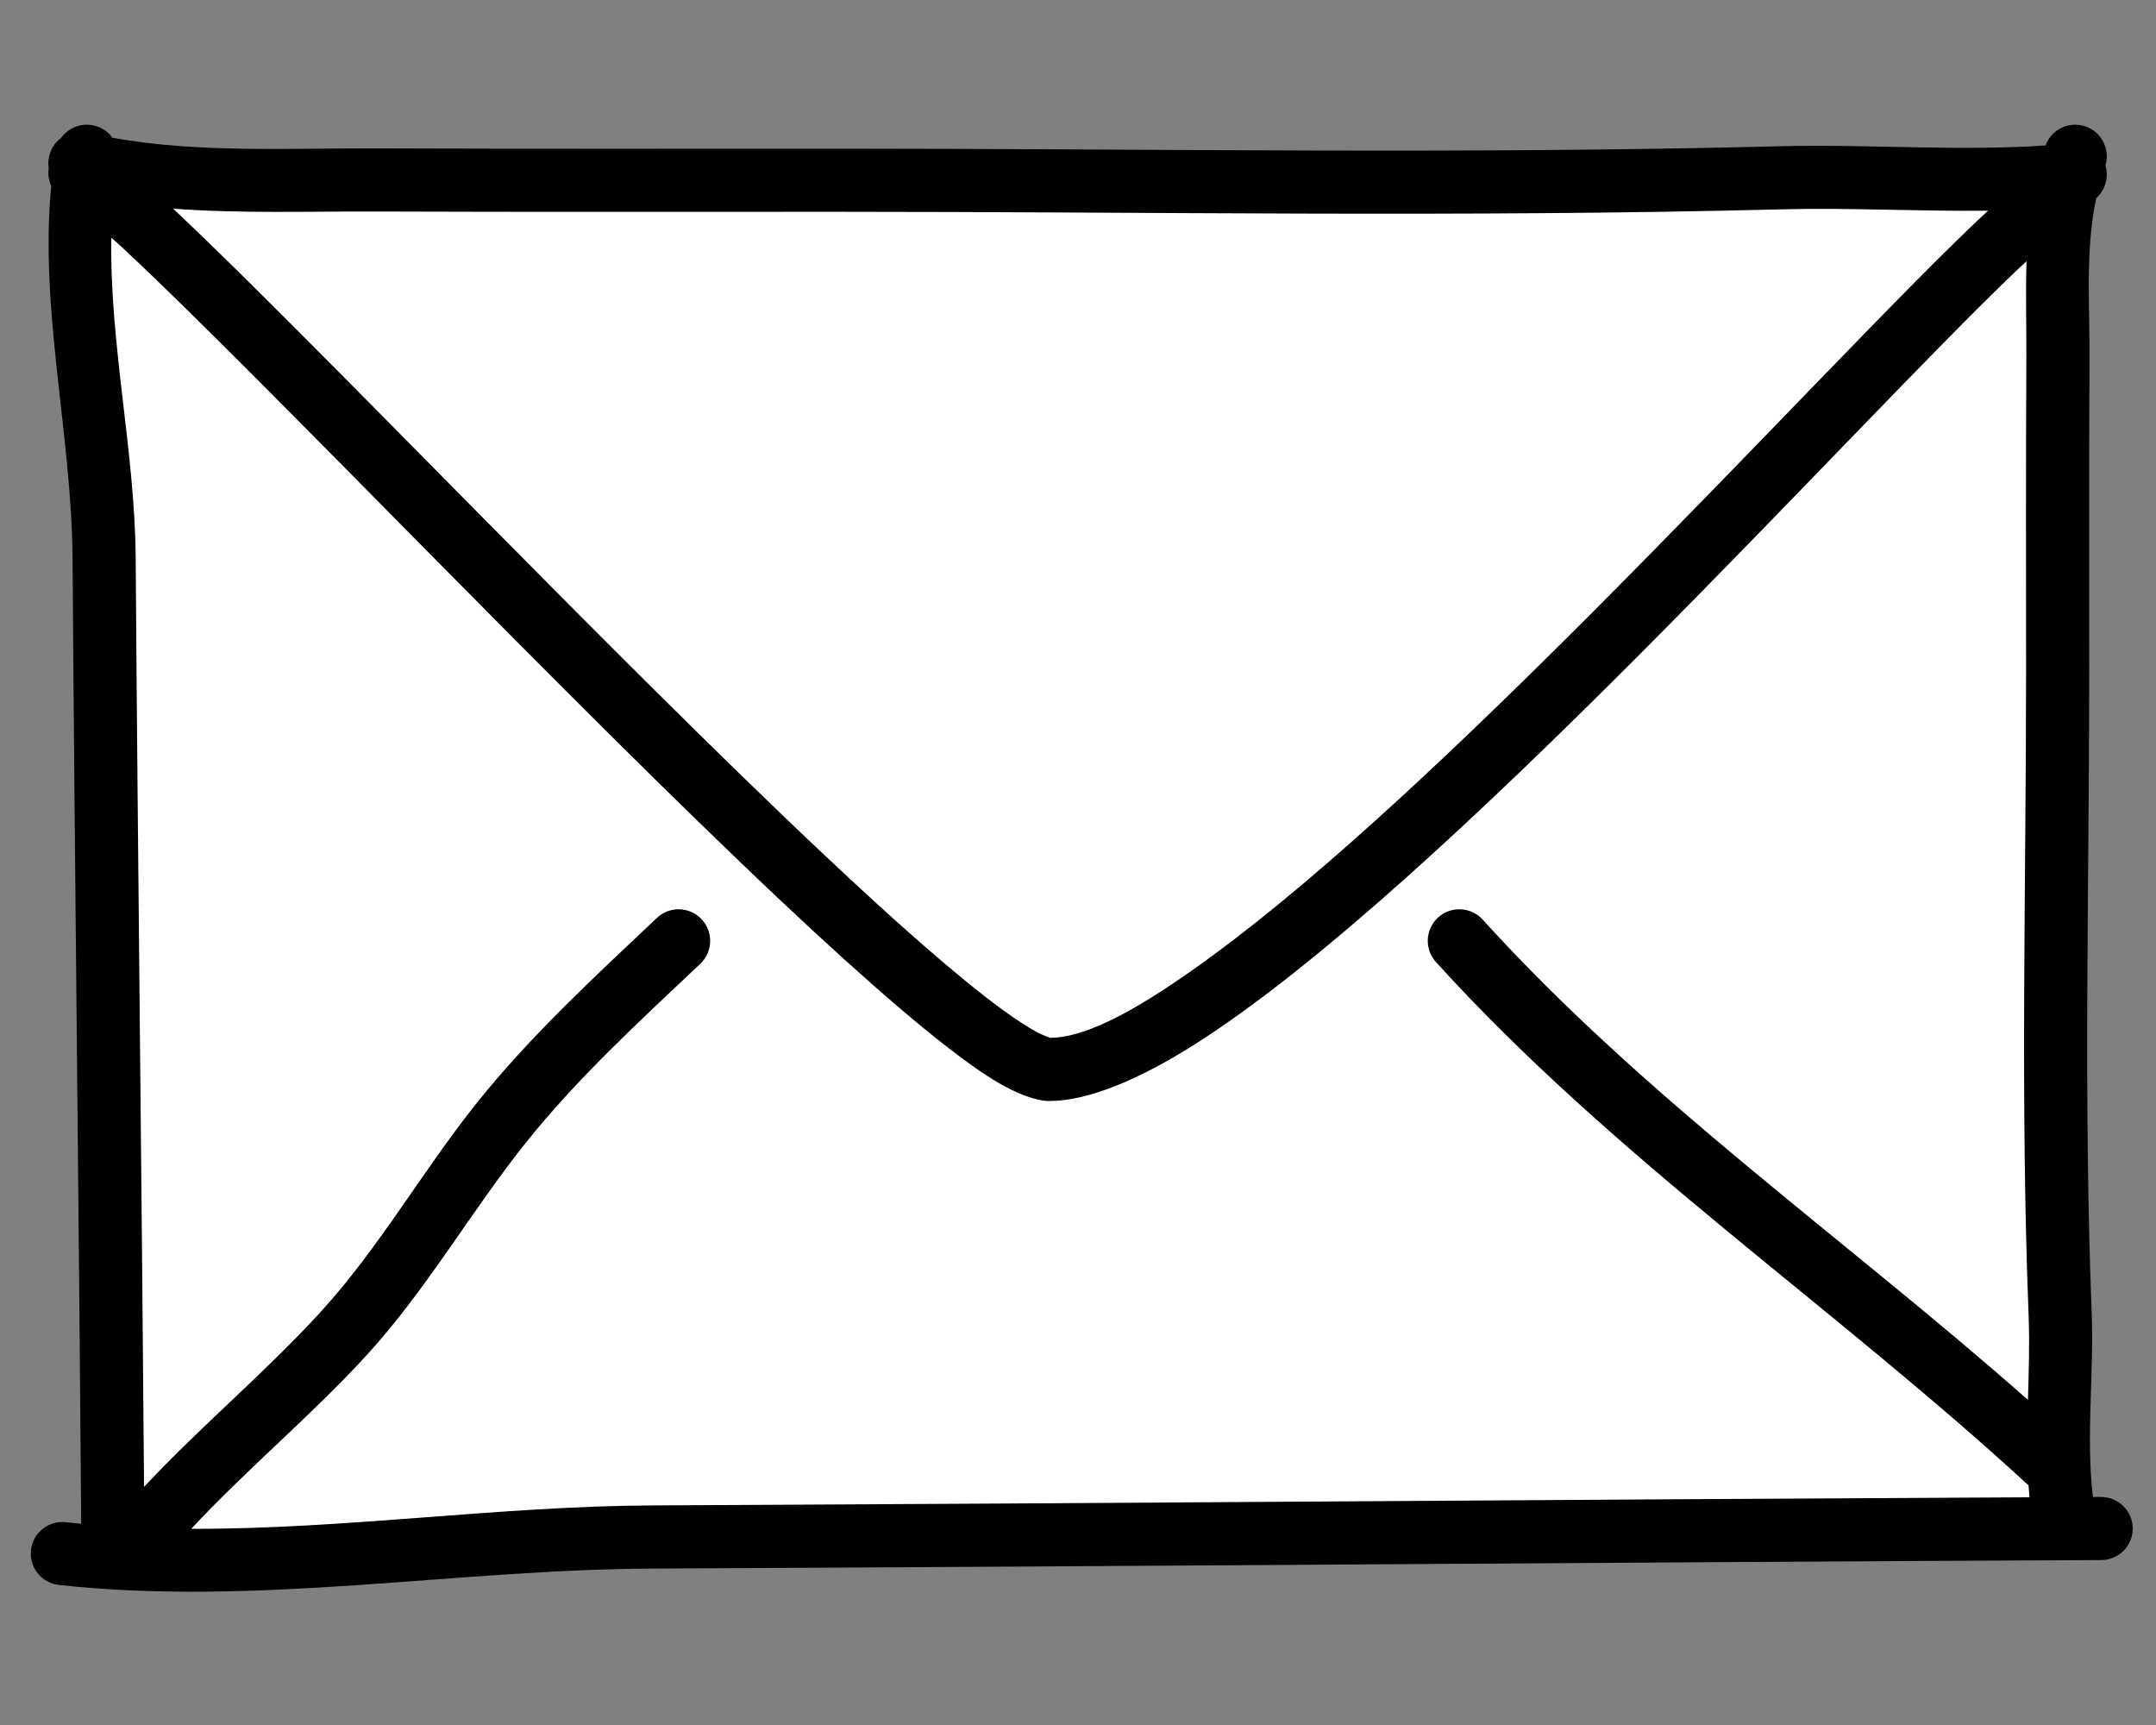 <svg xmlns="http://www.w3.org/2000/svg" xmlns:xlink="http://www.w3.org/1999/xlink" width="500" zoomAndPan="magnify" viewBox="0 0 375 300" height="400" preserveAspectRatio="xMidYMid meet" version="1.0"><rect x="0" y="0" width="375" height="300" fill="#808080" stroke="none"/><defs><clipPath id="a55b60d8cd"><path d="M 17.699 34.441 L 359.699 34.441 L 359.699 267.48 L 17.699 267.48 Z M 17.699 34.441 " clip-rule="nonzero"/></clipPath><clipPath id="c7dd26e17a"><path d="M 5.004 21 L 371 21 L 371 277 L 5.004 277 Z M 5.004 21 " clip-rule="nonzero"/></clipPath></defs><g clip-path="url(#a55b60d8cd)"><path fill="#ffffff" d="M 17.699 34.441 L 359.418 34.441 L 359.418 267.879 L 17.699 267.879 Z M 17.699 34.441 " fill-opacity="1" fill-rule="nonzero"/></g><g clip-path="url(#c7dd26e17a)"><path fill="#000000" d="M 355.789 25.293 C 340.562 26.344 324.801 25.039 309.594 25.434 C 254.984 26.844 200.227 25.855 145.594 25.855 C 118.879 25.855 92.164 25.906 65.453 25.809 C 50.41 25.75 34.504 26.648 19.562 23.965 C 18.75 22.832 17.5 22.008 16.016 21.762 C 13.879 21.402 11.82 22.336 10.637 23.988 C 9.625 24.734 8.859 25.832 8.551 27.156 C 8.391 27.855 8.367 28.555 8.473 29.223 C 8.309 30.297 8.473 31.371 8.906 32.316 C 6.852 53.871 12.465 75.57 12.617 97.117 C 13.012 153.078 13.715 209.059 14.117 265 C 13.23 264.918 12.34 264.824 11.445 264.727 C 8.434 264.398 5.719 266.574 5.387 269.586 C 5.059 272.598 7.234 275.312 10.246 275.641 C 44.57 279.41 79.191 272.949 113.555 272.793 C 197.531 272.402 281.543 271.699 365.484 271.316 C 368.516 271.305 370.965 268.832 370.949 265.805 C 370.938 262.773 368.465 260.328 365.434 260.34 L 364.027 260.348 C 362.777 249.82 364.234 238.891 363.816 228.359 C 362.359 191.223 363.383 153.984 363.383 116.828 C 363.383 98.648 363.332 80.469 363.434 62.289 C 363.484 53.312 362.691 43.863 364.52 34.844 C 364.559 34.707 364.59 34.574 364.621 34.438 C 365.879 33.305 366.598 31.605 366.41 29.793 C 366.371 29.438 366.301 29.094 366.203 28.766 C 367.047 25.98 365.559 22.988 362.785 22.004 C 359.945 20.996 356.82 22.465 355.789 25.293 Z M 19.367 41.332 C 19.043 59.887 23.469 78.516 23.598 97.039 C 23.977 150.891 24.645 204.762 25.055 258.59 C 34.867 248.078 46.035 238.797 55.715 228.223 C 65.941 217.043 73.449 203.691 82.855 191.91 C 92.184 180.23 103.309 169.984 114.258 159.637 C 116.461 157.555 119.941 157.652 122.023 159.852 C 124.105 162.055 124.008 165.531 121.805 167.613 C 111.227 177.609 100.449 187.477 91.441 198.758 C 81.879 210.73 74.211 224.273 63.816 235.633 C 54.176 246.168 43.031 255.402 33.262 265.879 C 59.988 265.965 86.824 261.934 113.5 261.812 C 193.332 261.441 273.195 260.789 353 260.398 C 352.93 259.707 352.875 259.016 352.828 258.324 C 318.895 227.094 280.766 201.488 249.758 167.312 C 247.723 165.07 247.895 161.594 250.137 159.559 C 252.383 157.523 255.859 157.691 257.895 159.938 C 286.398 191.359 321.004 215.441 352.727 243.457 C 352.863 238.531 353.035 233.621 352.844 228.789 C 351.379 191.508 352.402 154.125 352.402 116.828 C 352.402 98.629 352.348 80.426 352.449 62.227 C 352.48 56.727 352.297 51.074 352.48 45.43 C 351.879 45.977 351.27 46.543 350.664 47.121 C 336.117 61.012 311.293 87.648 284.824 114.18 C 258.004 141.062 229.492 167.797 208.105 181.441 C 197.91 187.945 189.051 191.48 182.523 191.477 C 180.203 191.477 176.414 190.172 171.711 187.113 C 163.484 181.762 150.863 170.809 136.223 157.035 C 97.992 121.074 45.504 65.676 21.828 43.57 C 21.012 42.801 20.18 42.051 19.367 41.332 Z M 30.121 36.289 C 54.156 58.875 105.93 113.465 143.746 149.035 C 155.832 160.406 166.465 169.812 174.242 175.512 C 176.625 177.254 178.715 178.633 180.465 179.562 C 181.281 180 182.461 180.426 182.66 180.496 C 189.652 180.422 199.559 174.559 211.355 165.859 C 230.852 151.484 254.539 128.988 277.047 106.426 C 305.266 78.141 331.637 49.75 345.781 36.641 C 333.812 36.781 321.68 36.102 309.875 36.406 C 255.172 37.816 200.32 36.832 145.594 36.832 C 118.867 36.832 92.137 36.883 65.41 36.785 C 53.883 36.742 41.871 37.164 30.121 36.289 Z M 30.121 36.289 " fill-opacity="1" fill-rule="evenodd"/></g></svg>